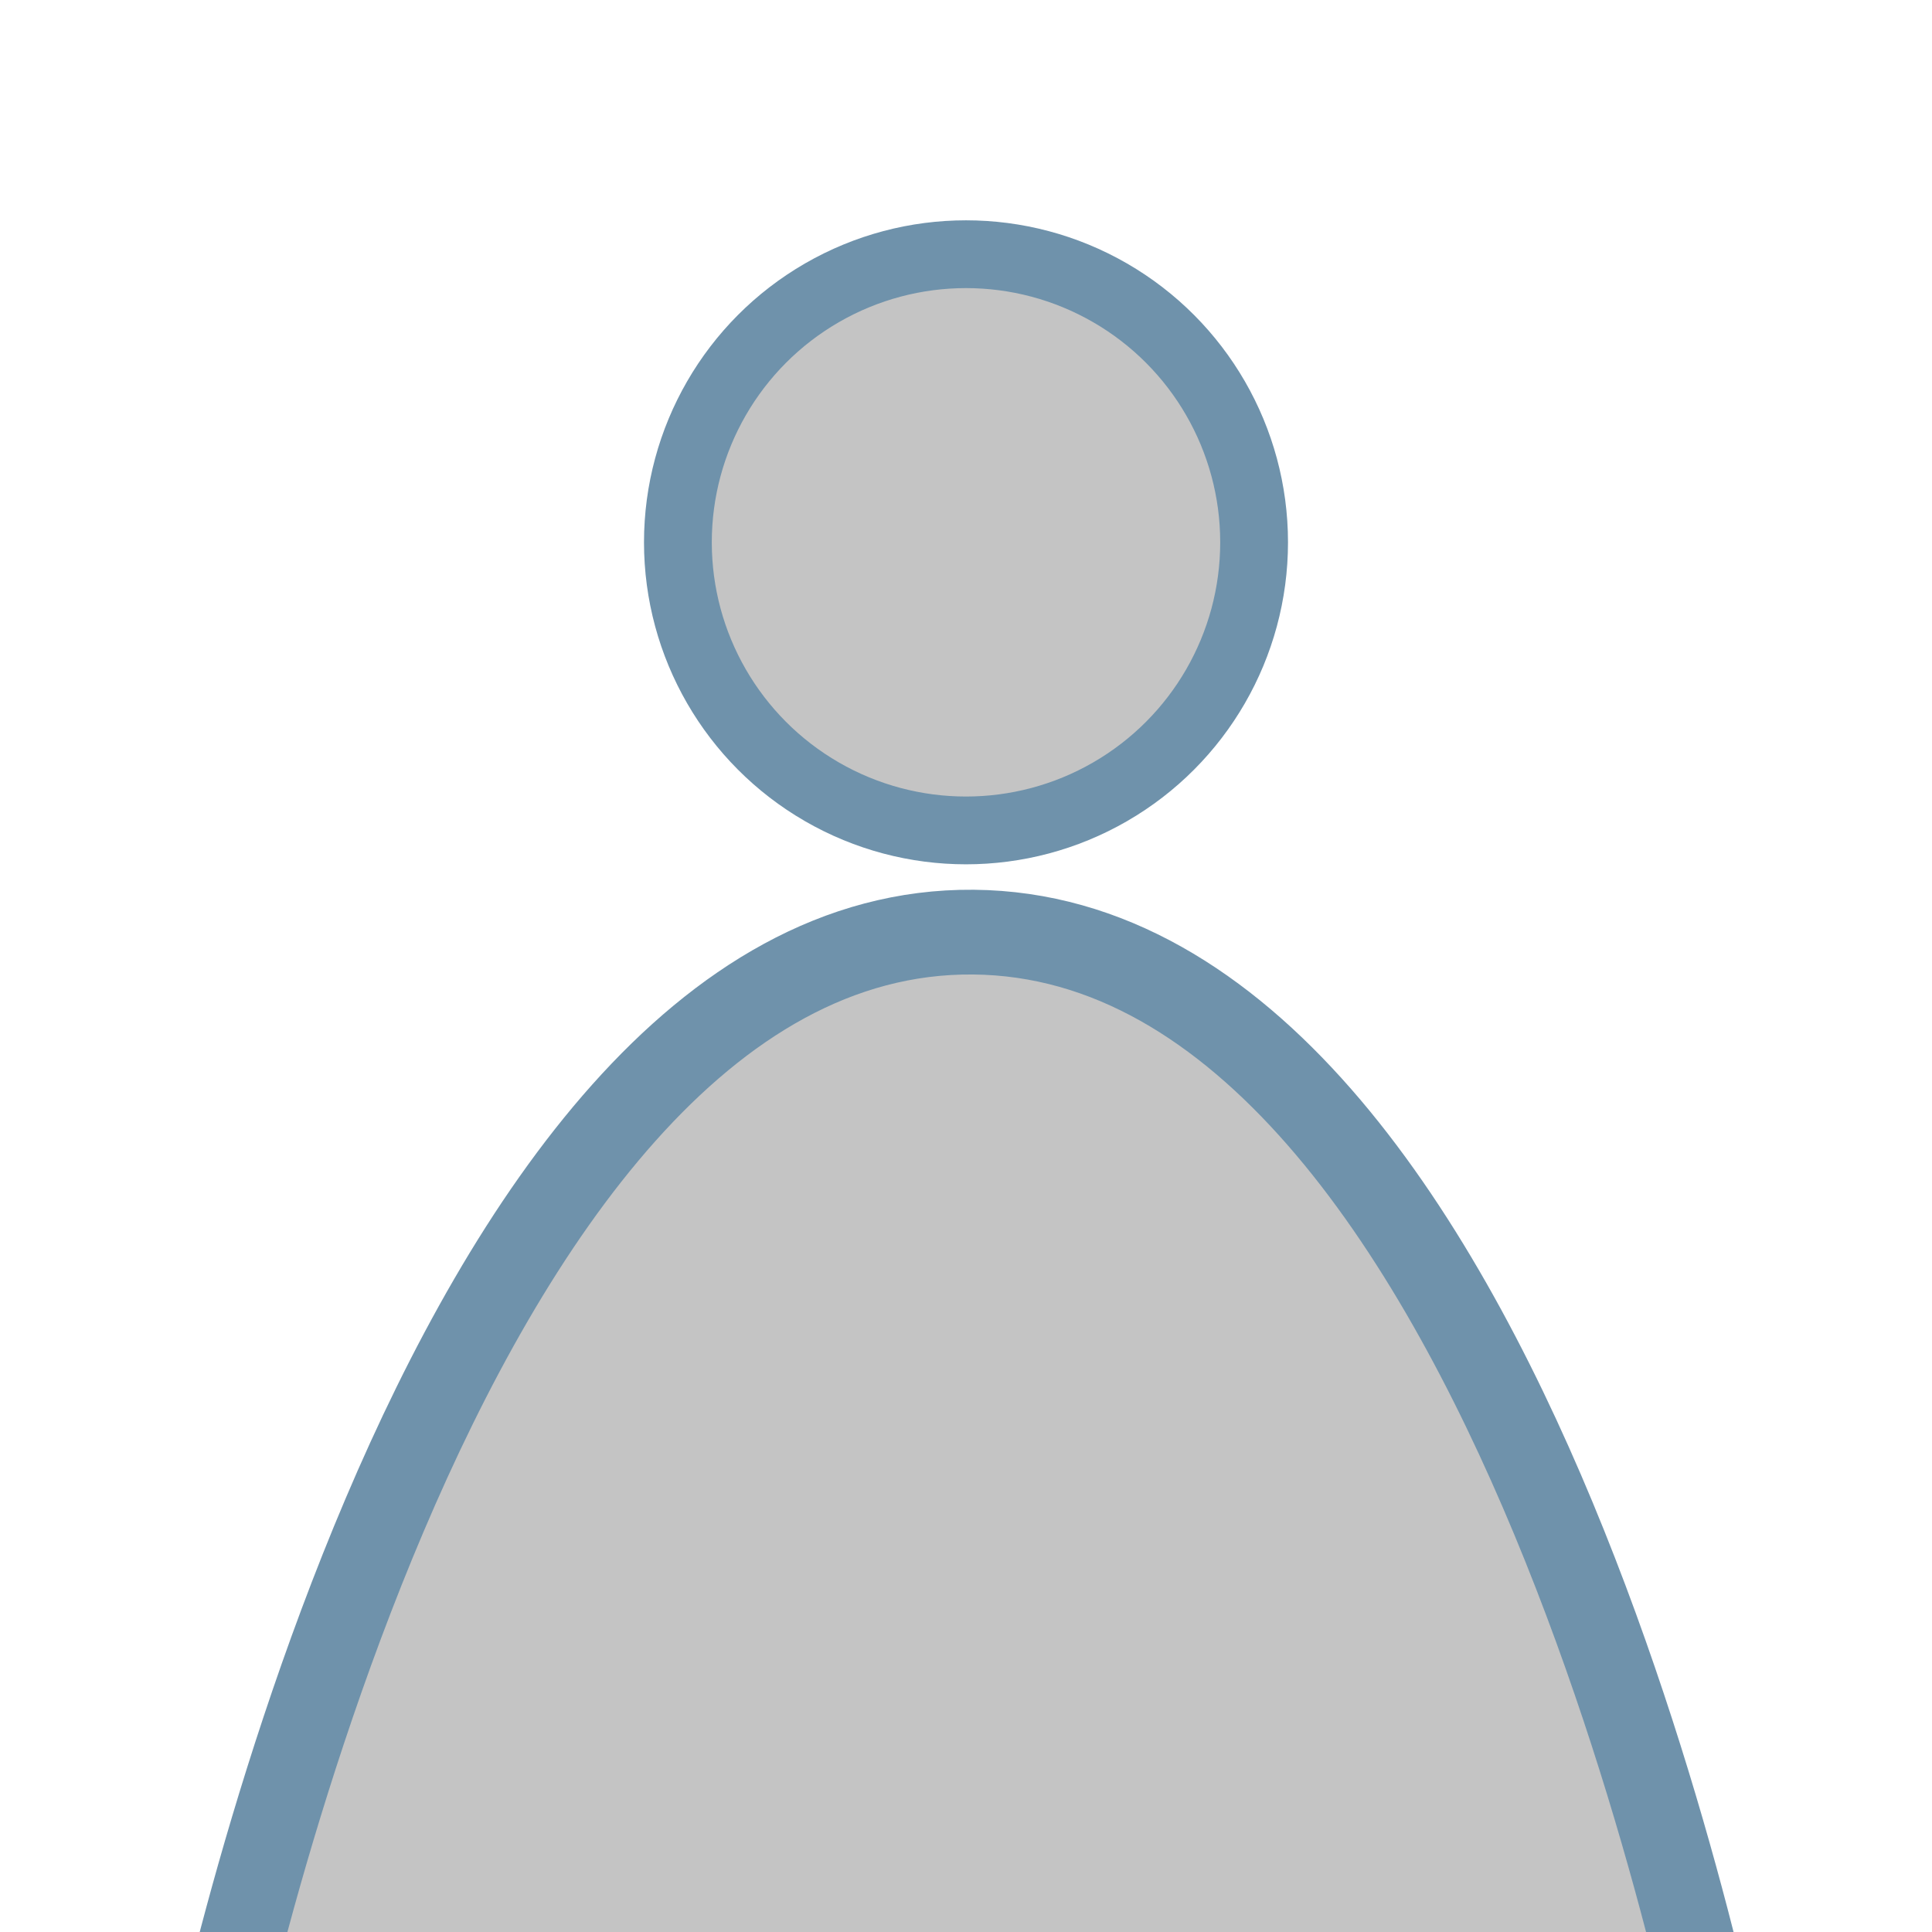 <svg width="114" height="114" viewBox="0 0 114 114" fill="none" xmlns="http://www.w3.org/2000/svg">
<rect x="0" y="0" width="114" height="114" fill="#333333" stroke="none"/>
<g clip-path="url(#clip0_122_1207)">
<rect width="114" height="114" fill="white"/>
<circle cx="57" cy="32" r="17" fill="#C4C4C4" stroke="#6F92AB" stroke-width="4"/>
<path d="M102 124H12C12 124 25.378 54.715 57.433 55.001C89.302 55.285 102 124 102 124Z" fill="#C4C4C4" stroke="#6F92AB" stroke-width="5" stroke-linecap="round" stroke-linejoin="round"/>
</g>
<defs>
<clipPath id="clip0_122_1207">
<rect width="114" height="114" fill="white"/>
</clipPath>
</defs>
</svg>
